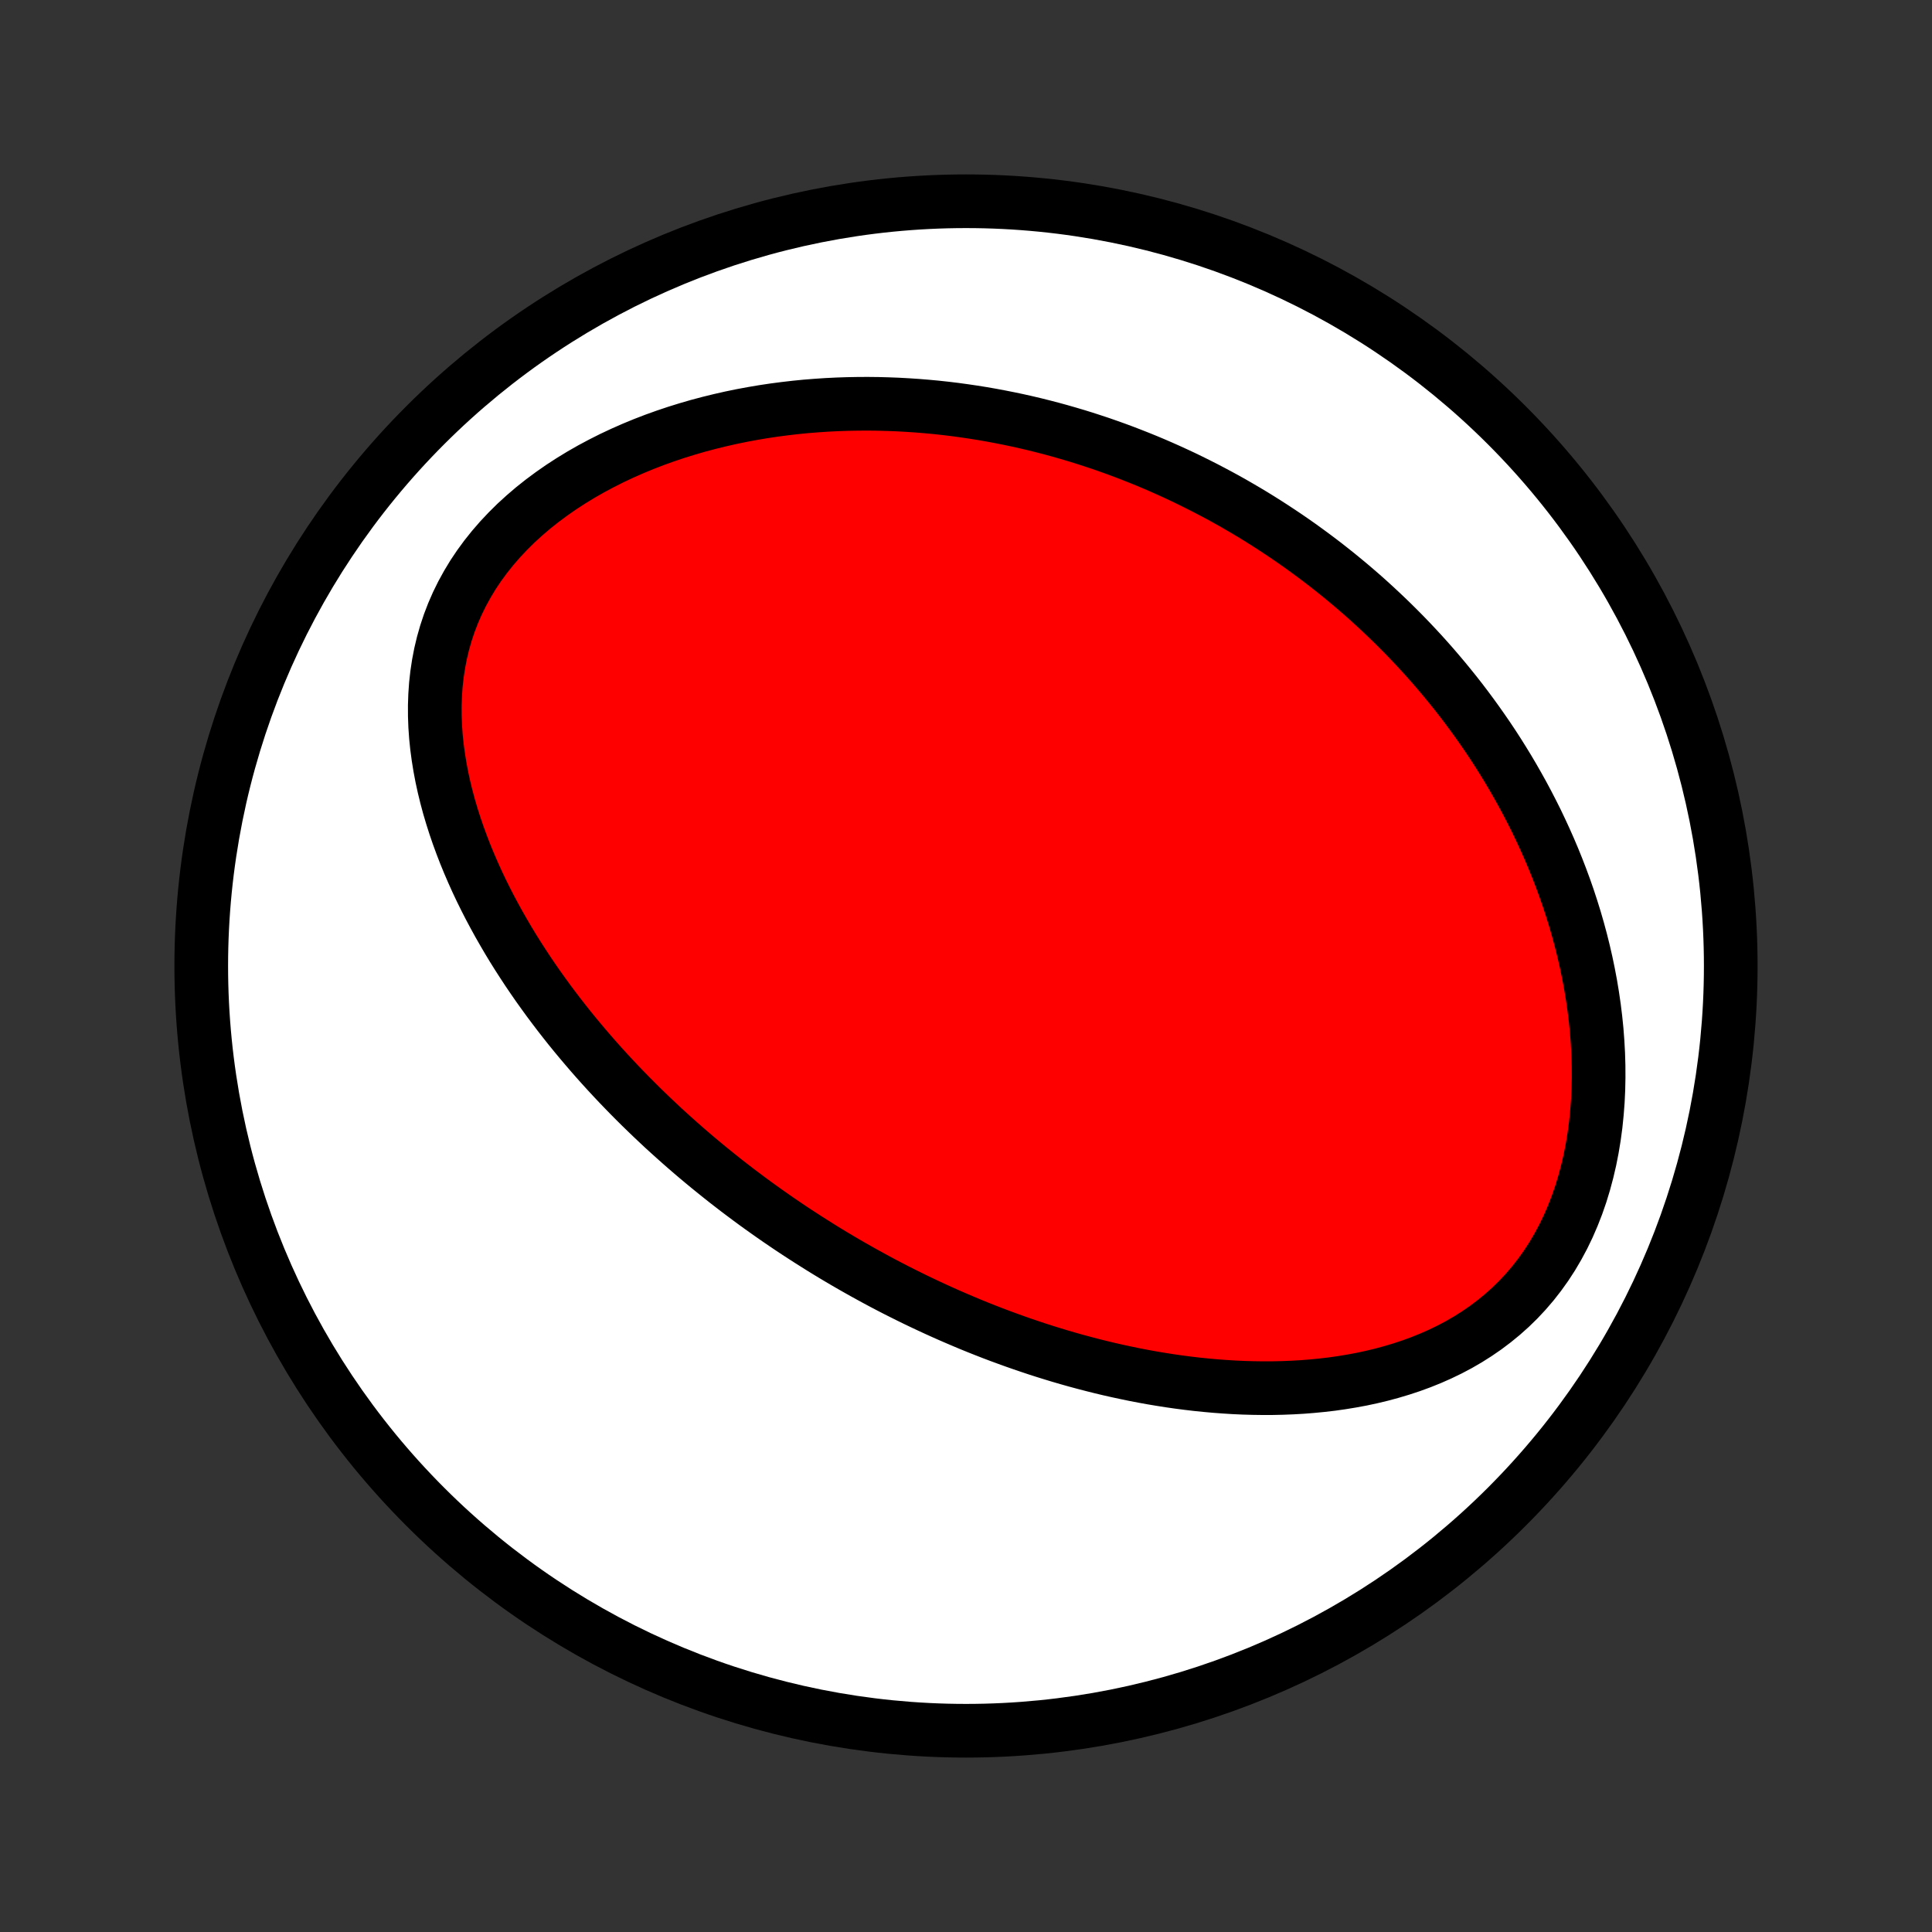 <?xml version="1.0" encoding="utf-8" standalone="no"?>
<!DOCTYPE svg PUBLIC "-//W3C//DTD SVG 1.1//EN"
  "http://www.w3.org/Graphics/SVG/1.1/DTD/svg11.dtd">
<!-- Created with matplotlib (http://matplotlib.org/) -->
<svg height="72pt" version="1.1" viewBox="0 0 72 72" width="72pt" xmlns="http://www.w3.org/2000/svg" xmlns:xlink="http://www.w3.org/1999/xlink">
 <rect x="0" y="0" width="72" height="72" fill="#333333" stroke="none"/>
 <defs>
  <style type="text/css">
*{stroke-linecap:butt;stroke-linejoin:round;}
  </style>
 </defs>
 <g id="figure_1">
  <g id="patch_1">
   <path d="
M0 72
L72 72
L72 0
L0 0
z
" style="fill:none;"/>
  </g>
  <g id="axes_1">
   <g id="PatchCollection_1">
    <defs>
     <path d="
M36 -7.5
C43.558 -7.5 50.808 -10.503 56.153 -15.848
C61.497 -21.192 64.5 -28.442 64.5 -36
C64.5 -43.558 61.497 -50.808 56.153 -56.153
C50.808 -61.497 43.558 -64.5 36 -64.5
C28.442 -64.5 21.192 -61.497 15.848 -56.153
C10.503 -50.808 7.5 -43.558 7.5 -36
C7.5 -28.442 10.503 -21.192 15.848 -15.848
C21.192 -10.503 28.442 -7.5 36 -7.5
z
" id="C0_0_a811fe30f3"/>
     <path d="
M30.132 -25.797
L29.907 -25.942
L29.683 -26.088
L29.461 -26.235
L29.239 -26.385
L29.017 -26.536
L28.797 -26.689
L28.578 -26.843
L28.359 -26.999
L28.14 -27.157
L27.923 -27.317
L27.706 -27.479
L27.489 -27.642
L27.274 -27.808
L27.058 -27.975
L26.844 -28.145
L26.63 -28.317
L26.416 -28.49
L26.203 -28.666
L25.99 -28.844
L25.777 -29.025
L25.565 -29.208
L25.354 -29.393
L25.143 -29.581
L24.932 -29.771
L24.721 -29.963
L24.512 -30.159
L24.302 -30.357
L24.093 -30.558
L23.884 -30.761
L23.676 -30.968
L23.468 -31.177
L23.261 -31.39
L23.054 -31.605
L22.848 -31.824
L22.642 -32.046
L22.437 -32.271
L22.233 -32.499
L22.029 -32.732
L21.827 -32.967
L21.625 -33.206
L21.423 -33.449
L21.223 -33.695
L21.024 -33.946
L20.826 -34.2
L20.63 -34.458
L20.434 -34.72
L20.241 -34.986
L20.048 -35.256
L19.858 -35.53
L19.669 -35.809
L19.483 -36.092
L19.298 -36.379
L19.116 -36.67
L18.937 -36.966
L18.761 -37.267
L18.587 -37.571
L18.417 -37.881
L18.25 -38.194
L18.087 -38.513
L17.928 -38.835
L17.773 -39.163
L17.624 -39.494
L17.479 -39.83
L17.339 -40.171
L17.206 -40.515
L17.078 -40.864
L16.957 -41.217
L16.843 -41.574
L16.736 -41.935
L16.638 -42.3
L16.548 -42.668
L16.467 -43.039
L16.396 -43.414
L16.335 -43.791
L16.284 -44.171
L16.245 -44.553
L16.218 -44.937
L16.204 -45.322
L16.203 -45.708
L16.216 -46.095
L16.243 -46.482
L16.286 -46.869
L16.344 -47.255
L16.418 -47.639
L16.509 -48.021
L16.617 -48.4
L16.742 -48.776
L16.885 -49.148
L17.045 -49.514
L17.223 -49.876
L17.418 -50.231
L17.629 -50.58
L17.858 -50.922
L18.103 -51.256
L18.363 -51.581
L18.638 -51.898
L18.928 -52.206
L19.23 -52.505
L19.546 -52.793
L19.872 -53.072
L20.21 -53.34
L20.558 -53.598
L20.914 -53.846
L21.279 -54.083
L21.651 -54.31
L22.029 -54.526
L22.413 -54.731
L22.802 -54.927
L23.196 -55.112
L23.593 -55.287
L23.993 -55.452
L24.395 -55.607
L24.799 -55.752
L25.205 -55.888
L25.611 -56.014
L26.018 -56.132
L26.425 -56.24
L26.832 -56.34
L27.238 -56.432
L27.642 -56.515
L28.046 -56.59
L28.448 -56.658
L28.848 -56.718
L29.246 -56.77
L29.642 -56.816
L30.035 -56.855
L30.426 -56.886
L30.814 -56.912
L31.2 -56.931
L31.582 -56.944
L31.962 -56.951
L32.338 -56.953
L32.711 -56.949
L33.082 -56.939
L33.449 -56.925
L33.812 -56.905
L34.172 -56.881
L34.529 -56.852
L34.883 -56.819
L35.234 -56.781
L35.581 -56.739
L35.925 -56.692
L36.265 -56.642
L36.603 -56.588
L36.937 -56.53
L37.268 -56.468
L37.596 -56.403
L37.92 -56.335
L38.242 -56.263
L38.56 -56.188
L38.876 -56.109
L39.188 -56.028
L39.498 -55.943
L39.805 -55.855
L40.109 -55.765
L40.41 -55.672
L40.709 -55.575
L41.005 -55.477
L41.298 -55.375
L41.589 -55.271
L41.877 -55.164
L42.163 -55.054
L42.447 -54.942
L42.728 -54.828
L43.007 -54.711
L43.284 -54.591
L43.558 -54.469
L43.831 -54.344
L44.101 -54.218
L44.369 -54.088
L44.635 -53.956
L44.9 -53.822
L45.162 -53.685
L45.423 -53.546
L45.682 -53.405
L45.939 -53.261
L46.194 -53.114
L46.448 -52.965
L46.7 -52.814
L46.95 -52.66
L47.199 -52.503
L47.446 -52.344
L47.692 -52.182
L47.937 -52.018
L48.18 -51.851
L48.421 -51.682
L48.661 -51.509
L48.9 -51.334
L49.138 -51.156
L49.374 -50.976
L49.608 -50.792
L49.842 -50.606
L50.074 -50.416
L50.305 -50.224
L50.535 -50.028
L50.764 -49.83
L50.991 -49.628
L51.217 -49.422
L51.441 -49.214
L51.665 -49.002
L51.887 -48.787
L52.108 -48.568
L52.328 -48.346
L52.546 -48.12
L52.763 -47.89
L52.979 -47.657
L53.193 -47.419
L53.406 -47.178
L53.617 -46.932
L53.827 -46.683
L54.035 -46.429
L54.242 -46.172
L54.447 -45.91
L54.65 -45.643
L54.851 -45.372
L55.051 -45.096
L55.248 -44.816
L55.444 -44.531
L55.637 -44.242
L55.828 -43.947
L56.016 -43.647
L56.202 -43.343
L56.385 -43.033
L56.565 -42.718
L56.743 -42.398
L56.917 -42.073
L57.088 -41.742
L57.256 -41.407
L57.419 -41.065
L57.579 -40.719
L57.735 -40.367
L57.887 -40.009
L58.034 -39.646
L58.176 -39.278
L58.314 -38.904
L58.446 -38.525
L58.572 -38.14
L58.693 -37.751
L58.807 -37.356
L58.915 -36.956
L59.016 -36.551
L59.11 -36.142
L59.196 -35.728
L59.275 -35.31
L59.345 -34.887
L59.407 -34.461
L59.46 -34.032
L59.504 -33.599
L59.537 -33.163
L59.561 -32.725
L59.574 -32.285
L59.576 -31.844
L59.567 -31.402
L59.546 -30.96
L59.512 -30.519
L59.467 -30.078
L59.408 -29.639
L59.336 -29.203
L59.251 -28.771
L59.151 -28.342
L59.038 -27.919
L58.911 -27.502
L58.769 -27.092
L58.612 -26.69
L58.442 -26.297
L58.257 -25.914
L58.057 -25.541
L57.844 -25.179
L57.617 -24.83
L57.376 -24.493
L57.123 -24.169
L56.857 -23.859
L56.58 -23.563
L56.291 -23.281
L55.992 -23.014
L55.683 -22.761
L55.366 -22.522
L55.04 -22.298
L54.707 -22.087
L54.367 -21.89
L54.021 -21.707
L53.669 -21.537
L53.314 -21.38
L52.954 -21.235
L52.591 -21.102
L52.225 -20.981
L51.857 -20.871
L51.487 -20.771
L51.117 -20.682
L50.745 -20.602
L50.373 -20.533
L50.001 -20.472
L49.629 -20.419
L49.259 -20.376
L48.889 -20.34
L48.52 -20.311
L48.153 -20.29
L47.788 -20.276
L47.424 -20.268
L47.063 -20.267
L46.704 -20.272
L46.347 -20.282
L45.993 -20.298
L45.641 -20.32
L45.292 -20.346
L44.946 -20.377
L44.603 -20.412
L44.263 -20.452
L43.925 -20.496
L43.591 -20.544
L43.26 -20.596
L42.931 -20.651
L42.606 -20.71
L42.284 -20.772
L41.965 -20.838
L41.648 -20.906
L41.335 -20.977
L41.025 -21.051
L40.718 -21.128
L40.414 -21.207
L40.113 -21.288
L39.815 -21.372
L39.519 -21.458
L39.226 -21.547
L38.936 -21.637
L38.649 -21.729
L38.365 -21.824
L38.083 -21.92
L37.803 -22.018
L37.527 -22.118
L37.252 -22.219
L36.98 -22.322
L36.711 -22.427
L36.444 -22.533
L36.178 -22.641
L35.916 -22.751
L35.655 -22.862
L35.397 -22.974
L35.14 -23.088
L34.886 -23.203
L34.633 -23.32
L34.382 -23.438
L34.133 -23.557
L33.886 -23.678
L33.641 -23.8
L33.397 -23.923
L33.155 -24.048
L32.914 -24.174
L32.675 -24.302
L32.438 -24.431
L32.202 -24.561
L31.967 -24.693
L31.733 -24.826
L31.501 -24.96
L31.27 -25.096
L31.04 -25.233
L30.811 -25.372
L30.584 -25.512
z
" id="C0_1_3906a8d7d3"/>
    </defs>
    <g clip-path="url(#p1bffca34e9)">
     <use style="fill:#ffffff;stroke:#000000;stroke-width:2.0;" x="0.0" xlink:href="#C0_0_a811fe30f3" y="72.0"/>
    </g>
    <g clip-path="url(#p1bffca34e9)">
     <use style="fill:#ff0000;stroke:#000000;stroke-width:2.0;" x="0.0" xlink:href="#C0_1_3906a8d7d3" y="72.0"/>
    </g>
   </g>
  </g>
 </g>
 <defs>
  <clipPath id="p1bffca34e9">
   <rect height="72.0" width="72.0" x="0.0" y="0.0"/>
  </clipPath>
 </defs>
</svg>
